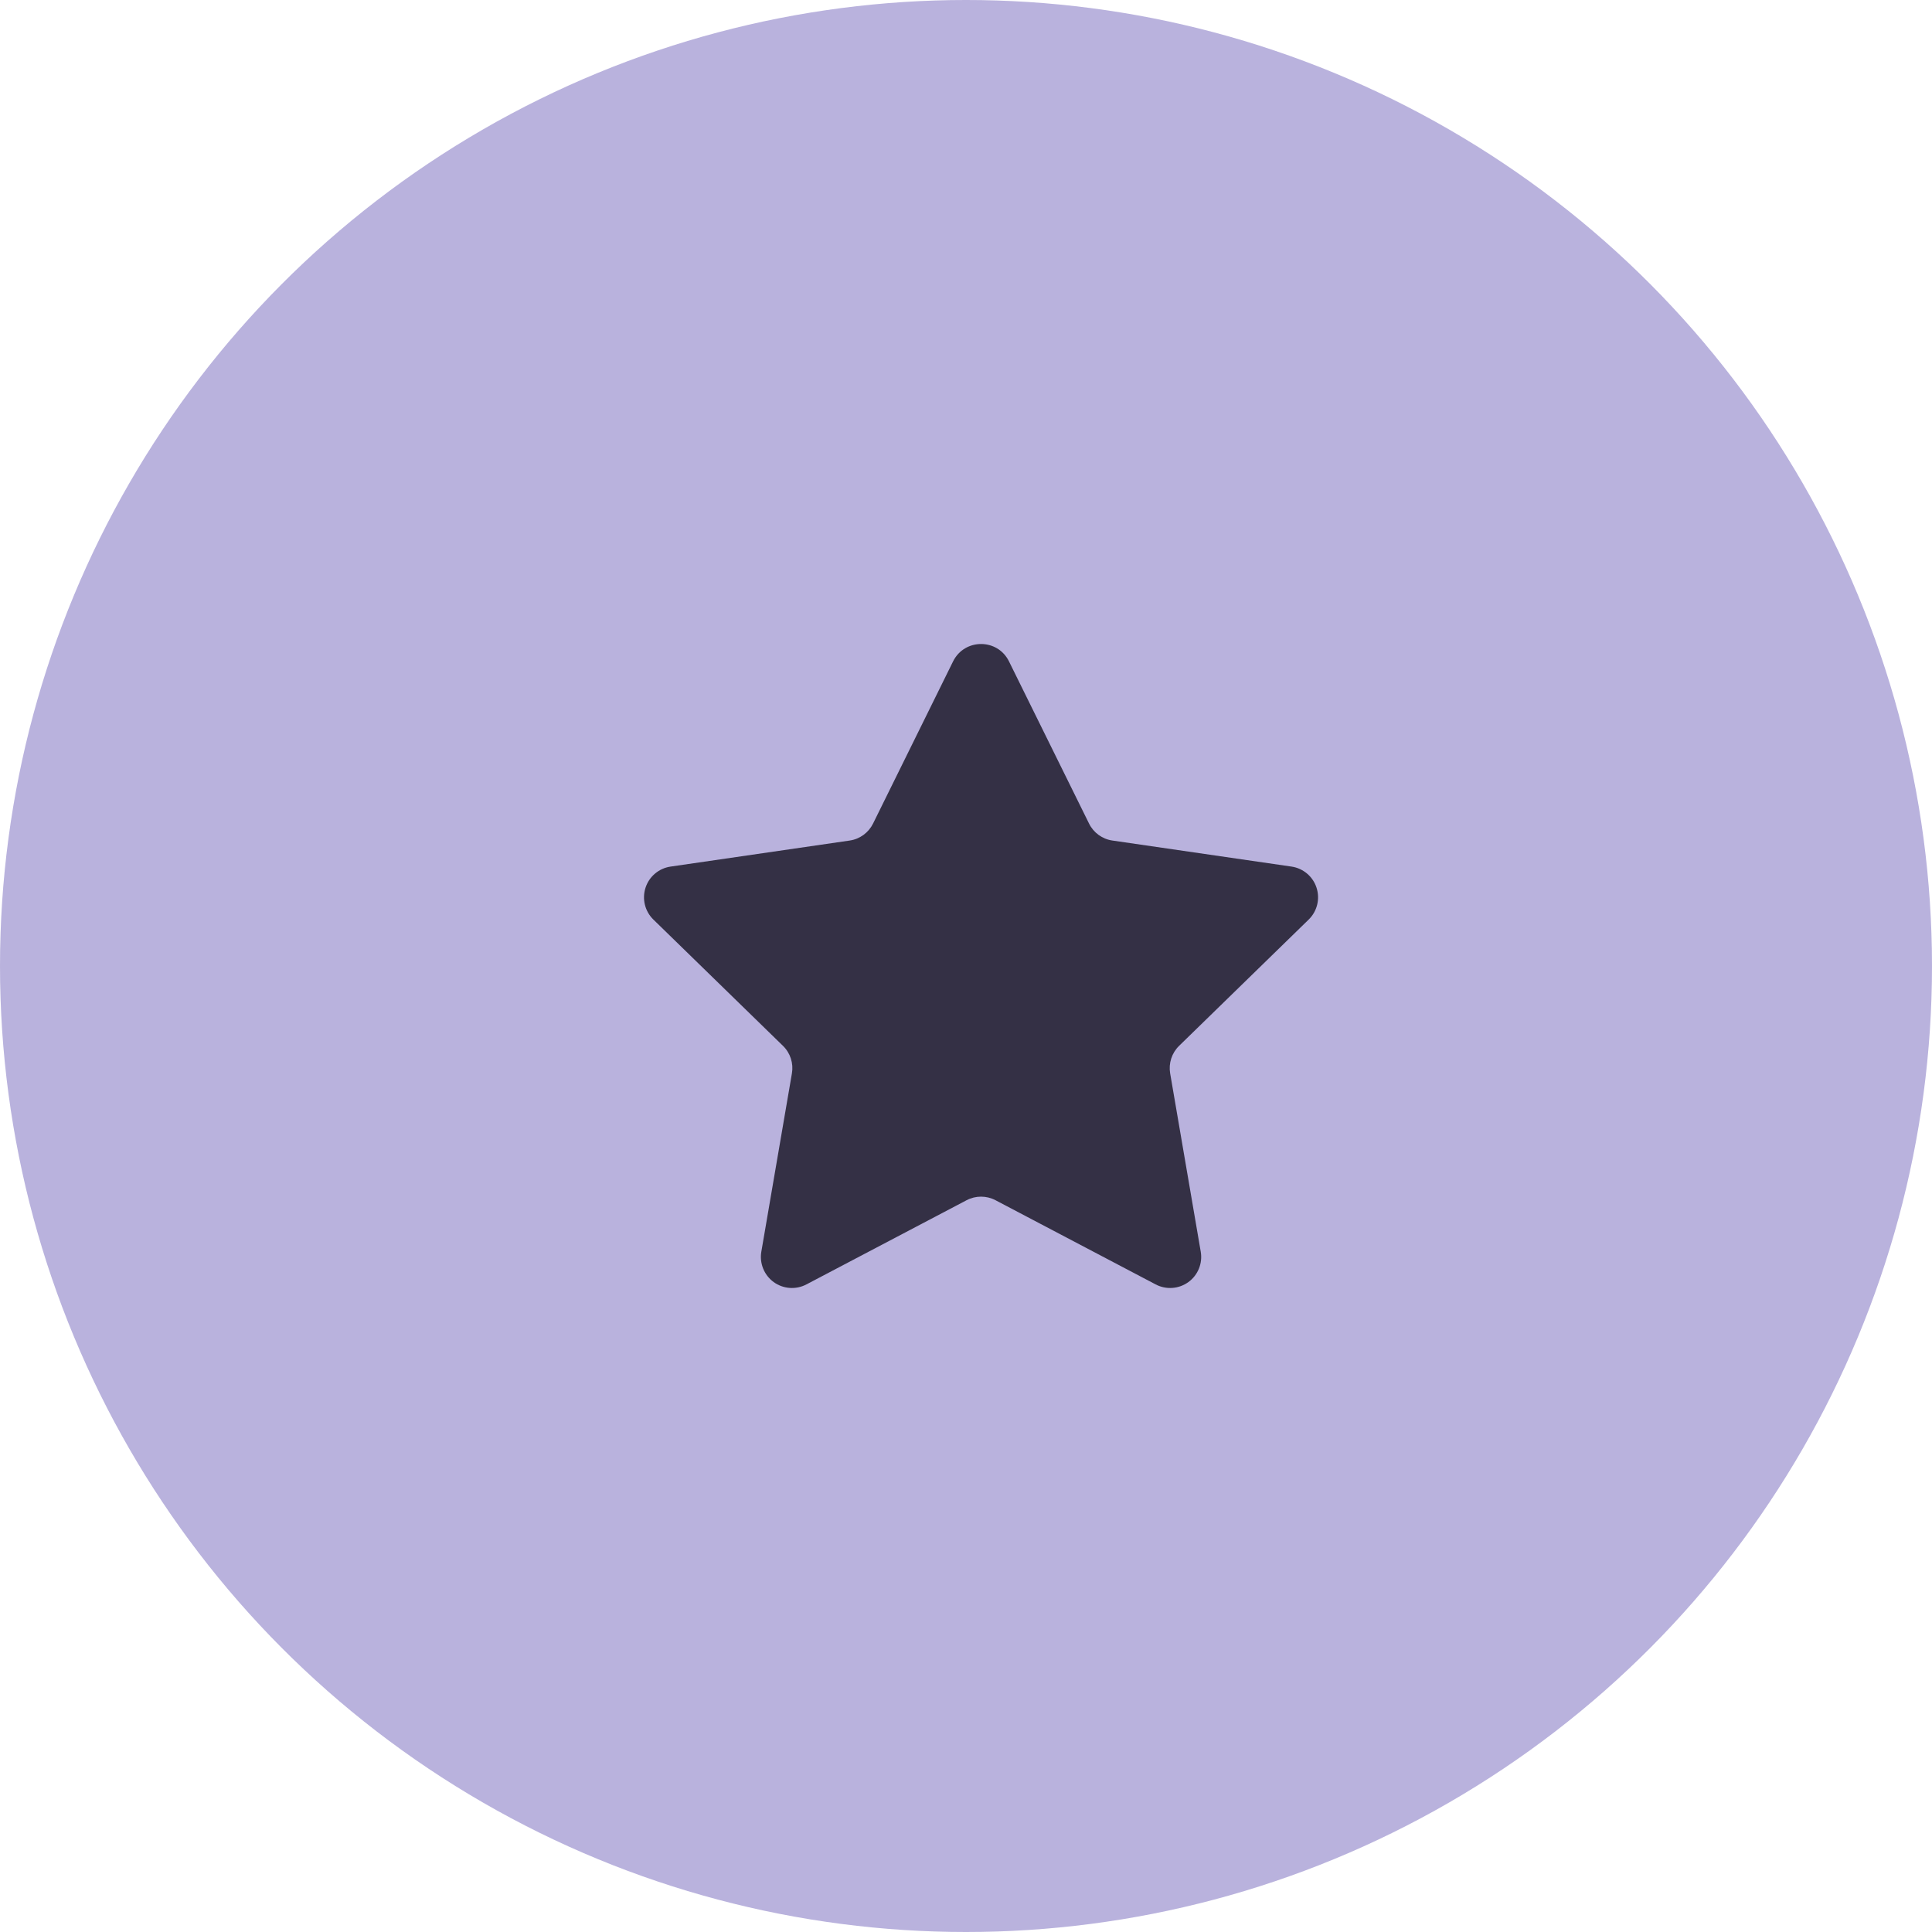 <svg width="48" height="48" viewBox="0 0 48 48" fill="none" xmlns="http://www.w3.org/2000/svg">
<circle cx="24" cy="24" r="24" fill="#A298D1" fill-opacity="0.75"/>
<path d="M25.067 16.43L27.057 20.461C27.169 20.689 27.386 20.847 27.638 20.883L32.087 21.53C32.377 21.572 32.619 21.776 32.709 22.055C32.8 22.335 32.724 22.641 32.514 22.846L29.294 25.984C29.112 26.162 29.03 26.417 29.072 26.667L29.832 31.098C29.882 31.388 29.763 31.68 29.525 31.853C29.287 32.025 28.972 32.048 28.712 31.911L24.733 29.819C24.508 29.701 24.239 29.701 24.015 29.819L20.035 31.911C19.775 32.048 19.46 32.025 19.222 31.853C18.985 31.68 18.866 31.388 18.915 31.098L19.675 26.667C19.718 26.417 19.635 26.161 19.453 25.984L16.233 22.846C16.023 22.641 15.947 22.335 16.038 22.055C16.128 21.776 16.37 21.572 16.661 21.53L21.11 20.883C21.361 20.847 21.578 20.689 21.691 20.461L23.68 16.43C23.966 15.857 24.784 15.857 25.067 16.43Z" fill="#343045"/>
</svg>
